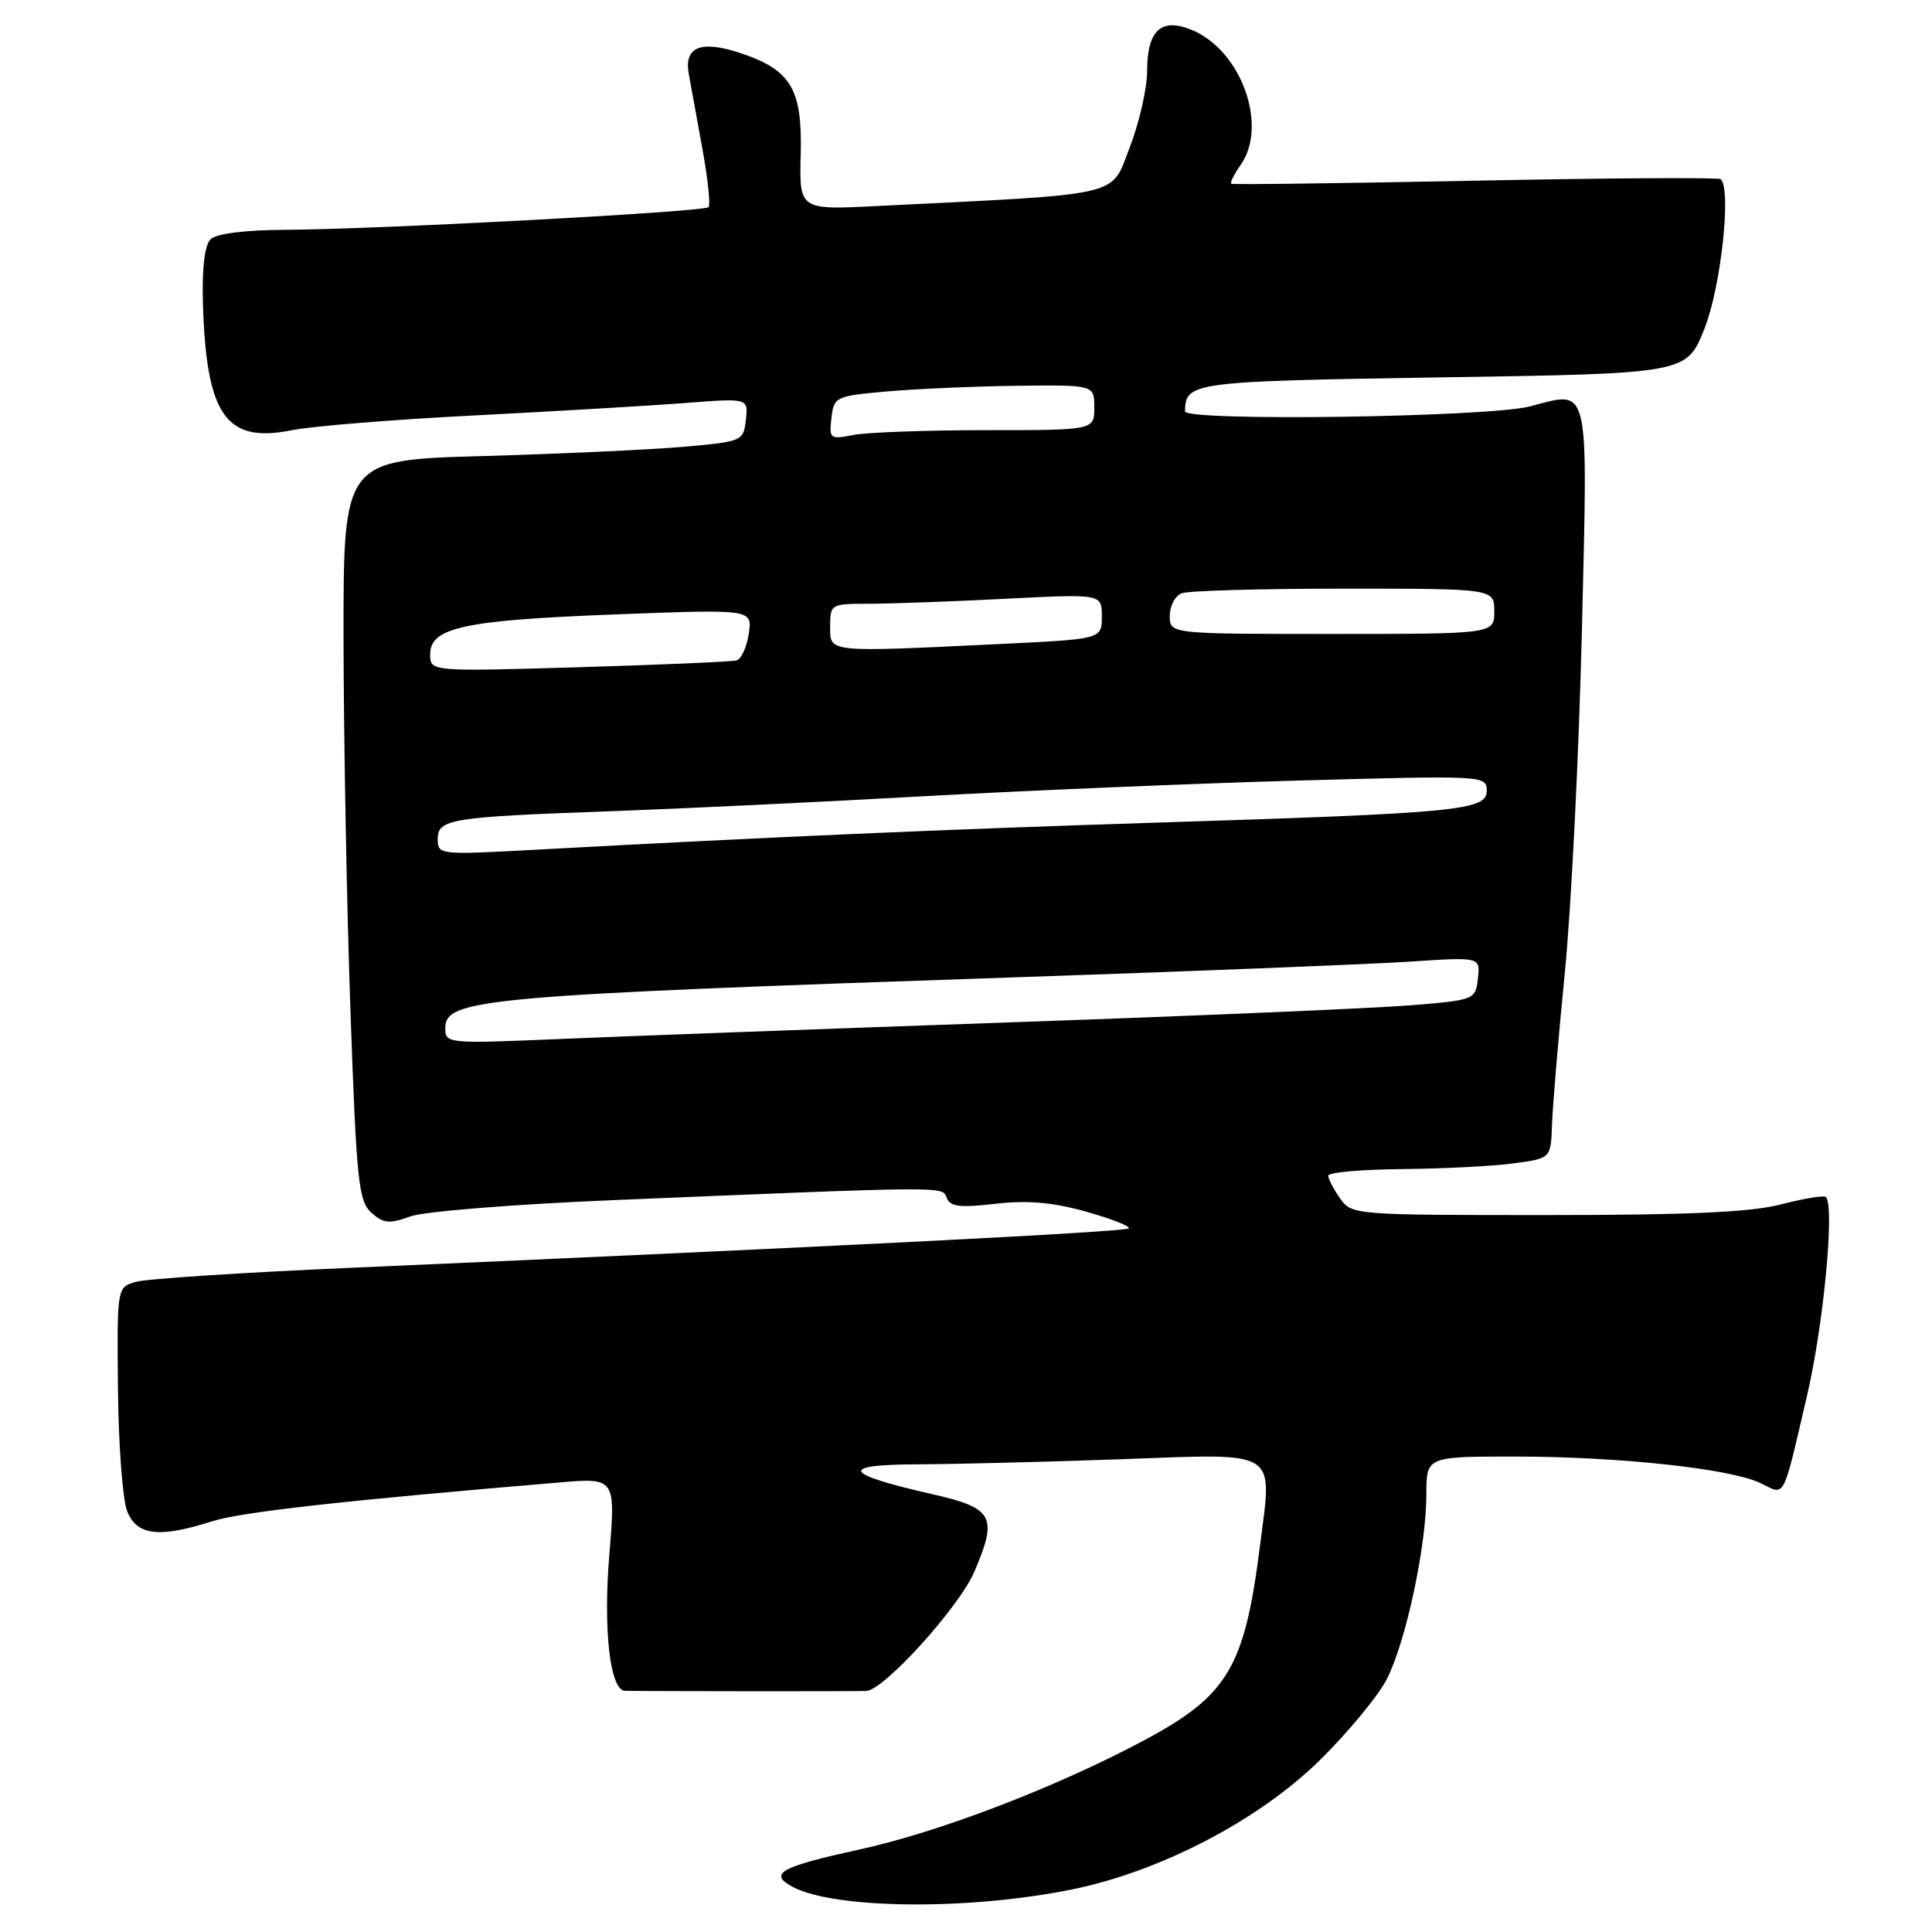 <?xml version="1.0" encoding="UTF-8" standalone="no"?>
<!DOCTYPE svg PUBLIC "-//W3C//DTD SVG 1.1//EN" "http://www.w3.org/Graphics/SVG/1.1/DTD/svg11.dtd" >
<svg xmlns="http://www.w3.org/2000/svg" xmlns:xlink="http://www.w3.org/1999/xlink" version="1.1" viewBox="0 0 256 256">
 <g >
 <path fill="currentColor"
d=" M 142.00 250.37 C 153.78 247.98 166.81 241.18 174.92 233.20 C 178.66 229.51 182.65 224.68 183.78 222.45 C 186.30 217.49 189.00 204.86 189.00 198.04 C 189.00 193.00 189.00 193.00 200.75 193.00 C 214.59 193.01 229.36 194.61 233.30 196.53 C 236.61 198.15 236.15 199.03 239.43 184.98 C 241.63 175.61 243.13 159.80 241.94 158.61 C 241.70 158.36 239.04 158.80 236.03 159.58 C 232.00 160.63 223.81 161.00 204.84 161.00 C 179.39 161.00 179.10 160.98 177.56 158.78 C 176.70 157.56 176.00 156.21 176.00 155.78 C 176.00 155.35 180.39 154.96 185.75 154.91 C 191.11 154.86 197.75 154.53 200.50 154.16 C 205.50 153.50 205.50 153.50 205.65 149.00 C 205.74 146.53 206.50 137.41 207.36 128.75 C 208.21 120.09 209.22 99.74 209.61 83.53 C 210.40 50.27 210.75 51.77 202.72 53.85 C 197.18 55.29 156.99 55.86 157.02 54.50 C 157.08 50.62 157.90 50.52 191.21 50.00 C 223.49 49.50 223.49 49.50 225.86 43.52 C 228.04 38.02 229.45 25.01 228.00 23.74 C 227.72 23.50 213.10 23.59 195.50 23.94 C 177.90 24.29 163.34 24.48 163.15 24.35 C 162.95 24.23 163.52 23.10 164.40 21.84 C 168.06 16.62 164.46 6.67 157.93 3.97 C 153.87 2.29 152.00 4.01 152.00 9.41 C 152.00 11.70 150.96 16.26 149.69 19.54 C 147.13 26.16 149.28 25.66 116.20 27.30 C 105.90 27.82 105.90 27.82 106.10 20.38 C 106.32 11.78 104.80 9.24 98.04 7.01 C 92.86 5.30 90.63 6.21 91.26 9.76 C 91.53 11.27 92.35 15.75 93.07 19.72 C 93.80 23.69 94.16 27.17 93.88 27.45 C 93.26 28.08 50.06 30.39 37.81 30.45 C 32.39 30.48 28.65 30.96 27.89 31.71 C 27.12 32.49 26.75 35.55 26.89 40.21 C 27.33 55.01 29.93 58.75 38.58 57.02 C 41.28 56.47 52.27 55.58 63.00 55.04 C 73.72 54.49 86.25 53.75 90.83 53.40 C 99.16 52.75 99.16 52.75 98.83 55.63 C 98.51 58.46 98.38 58.51 90.50 59.21 C 86.10 59.59 74.17 60.14 64.00 60.43 C 45.50 60.94 45.50 60.94 45.52 84.72 C 45.54 97.80 45.94 119.86 46.43 133.74 C 47.23 156.49 47.50 159.15 49.20 160.68 C 50.79 162.12 51.57 162.20 54.37 161.18 C 56.20 160.52 68.26 159.56 81.58 159.01 C 126.12 157.16 124.85 157.17 125.46 158.75 C 125.90 159.89 127.23 160.05 131.89 159.51 C 136.15 159.02 139.45 159.30 143.91 160.55 C 147.29 161.50 149.83 162.50 149.56 162.77 C 149.10 163.23 110.06 165.21 46.50 167.99 C 32.20 168.61 19.38 169.45 18.00 169.85 C 15.50 170.57 15.50 170.57 15.63 184.03 C 15.70 191.44 16.25 198.74 16.85 200.25 C 18.14 203.47 21.08 203.82 28.07 201.59 C 31.92 200.36 45.16 198.87 74.04 196.44 C 81.58 195.80 81.58 195.80 80.73 206.15 C 79.92 216.00 80.84 223.94 82.79 224.04 C 84.12 224.10 113.49 224.13 114.79 224.06 C 117.14 223.95 127.09 212.96 129.11 208.25 C 132.24 200.93 131.64 199.82 123.50 197.98 C 111.64 195.28 111.05 194.07 121.59 194.03 C 126.59 194.01 138.78 193.71 148.68 193.35 C 169.68 192.59 168.60 191.91 166.96 204.78 C 164.91 221.01 162.71 224.68 151.49 230.66 C 139.87 236.86 124.35 242.80 113.75 245.10 C 103.40 247.36 101.77 248.27 105.01 250.01 C 110.56 252.97 128.29 253.15 142.00 250.37 Z  M 59.00 136.23 C 59.00 132.34 64.06 131.89 134.50 129.50 C 158.15 128.70 181.70 127.76 186.83 127.42 C 196.15 126.80 196.15 126.80 195.83 129.65 C 195.50 132.47 195.41 132.51 187.00 133.20 C 182.32 133.59 158.25 134.62 133.50 135.48 C 108.75 136.35 81.86 137.34 73.75 137.69 C 59.27 138.30 59.00 138.27 59.00 136.23 Z  M 58.00 111.19 C 58.00 108.52 59.67 108.25 81.00 107.49 C 90.08 107.16 108.75 106.27 122.50 105.50 C 136.25 104.74 158.64 103.80 172.25 103.42 C 196.68 102.75 197.00 102.76 197.00 104.77 C 197.00 107.39 193.36 107.74 153.00 109.01 C 125.02 109.90 102.51 110.88 70.25 112.63 C 58.26 113.28 58.00 113.25 58.00 111.19 Z  M 57.00 86.70 C 57.00 83.14 61.47 82.18 81.60 81.41 C 99.69 80.72 99.69 80.72 99.22 83.94 C 98.96 85.71 98.24 87.31 97.62 87.50 C 97.01 87.68 87.61 88.09 76.75 88.41 C 57.00 88.99 57.00 88.99 57.00 86.70 Z  M 110.00 83.00 C 110.00 80.05 110.08 80.00 115.25 80.00 C 118.14 79.99 126.24 79.70 133.25 79.34 C 146.00 78.69 146.00 78.69 146.00 81.69 C 146.00 84.69 146.00 84.69 132.34 85.34 C 109.43 86.44 110.00 86.50 110.00 83.00 Z  M 155.00 81.61 C 155.00 80.29 155.71 78.94 156.58 78.61 C 157.45 78.27 167.13 78.00 178.08 78.00 C 198.00 78.00 198.00 78.00 198.00 81.00 C 198.00 84.00 198.00 84.00 176.50 84.00 C 155.00 84.00 155.00 84.00 155.00 81.61 Z  M 110.17 55.39 C 110.49 52.58 110.69 52.48 117.50 51.87 C 121.35 51.53 129.11 51.19 134.75 51.12 C 145.00 51.00 145.00 51.00 145.00 54.00 C 145.00 57.00 145.00 57.00 130.62 57.00 C 122.72 57.00 114.81 57.29 113.04 57.64 C 109.98 58.25 109.85 58.15 110.17 55.39 Z "/>
</g>
</svg>